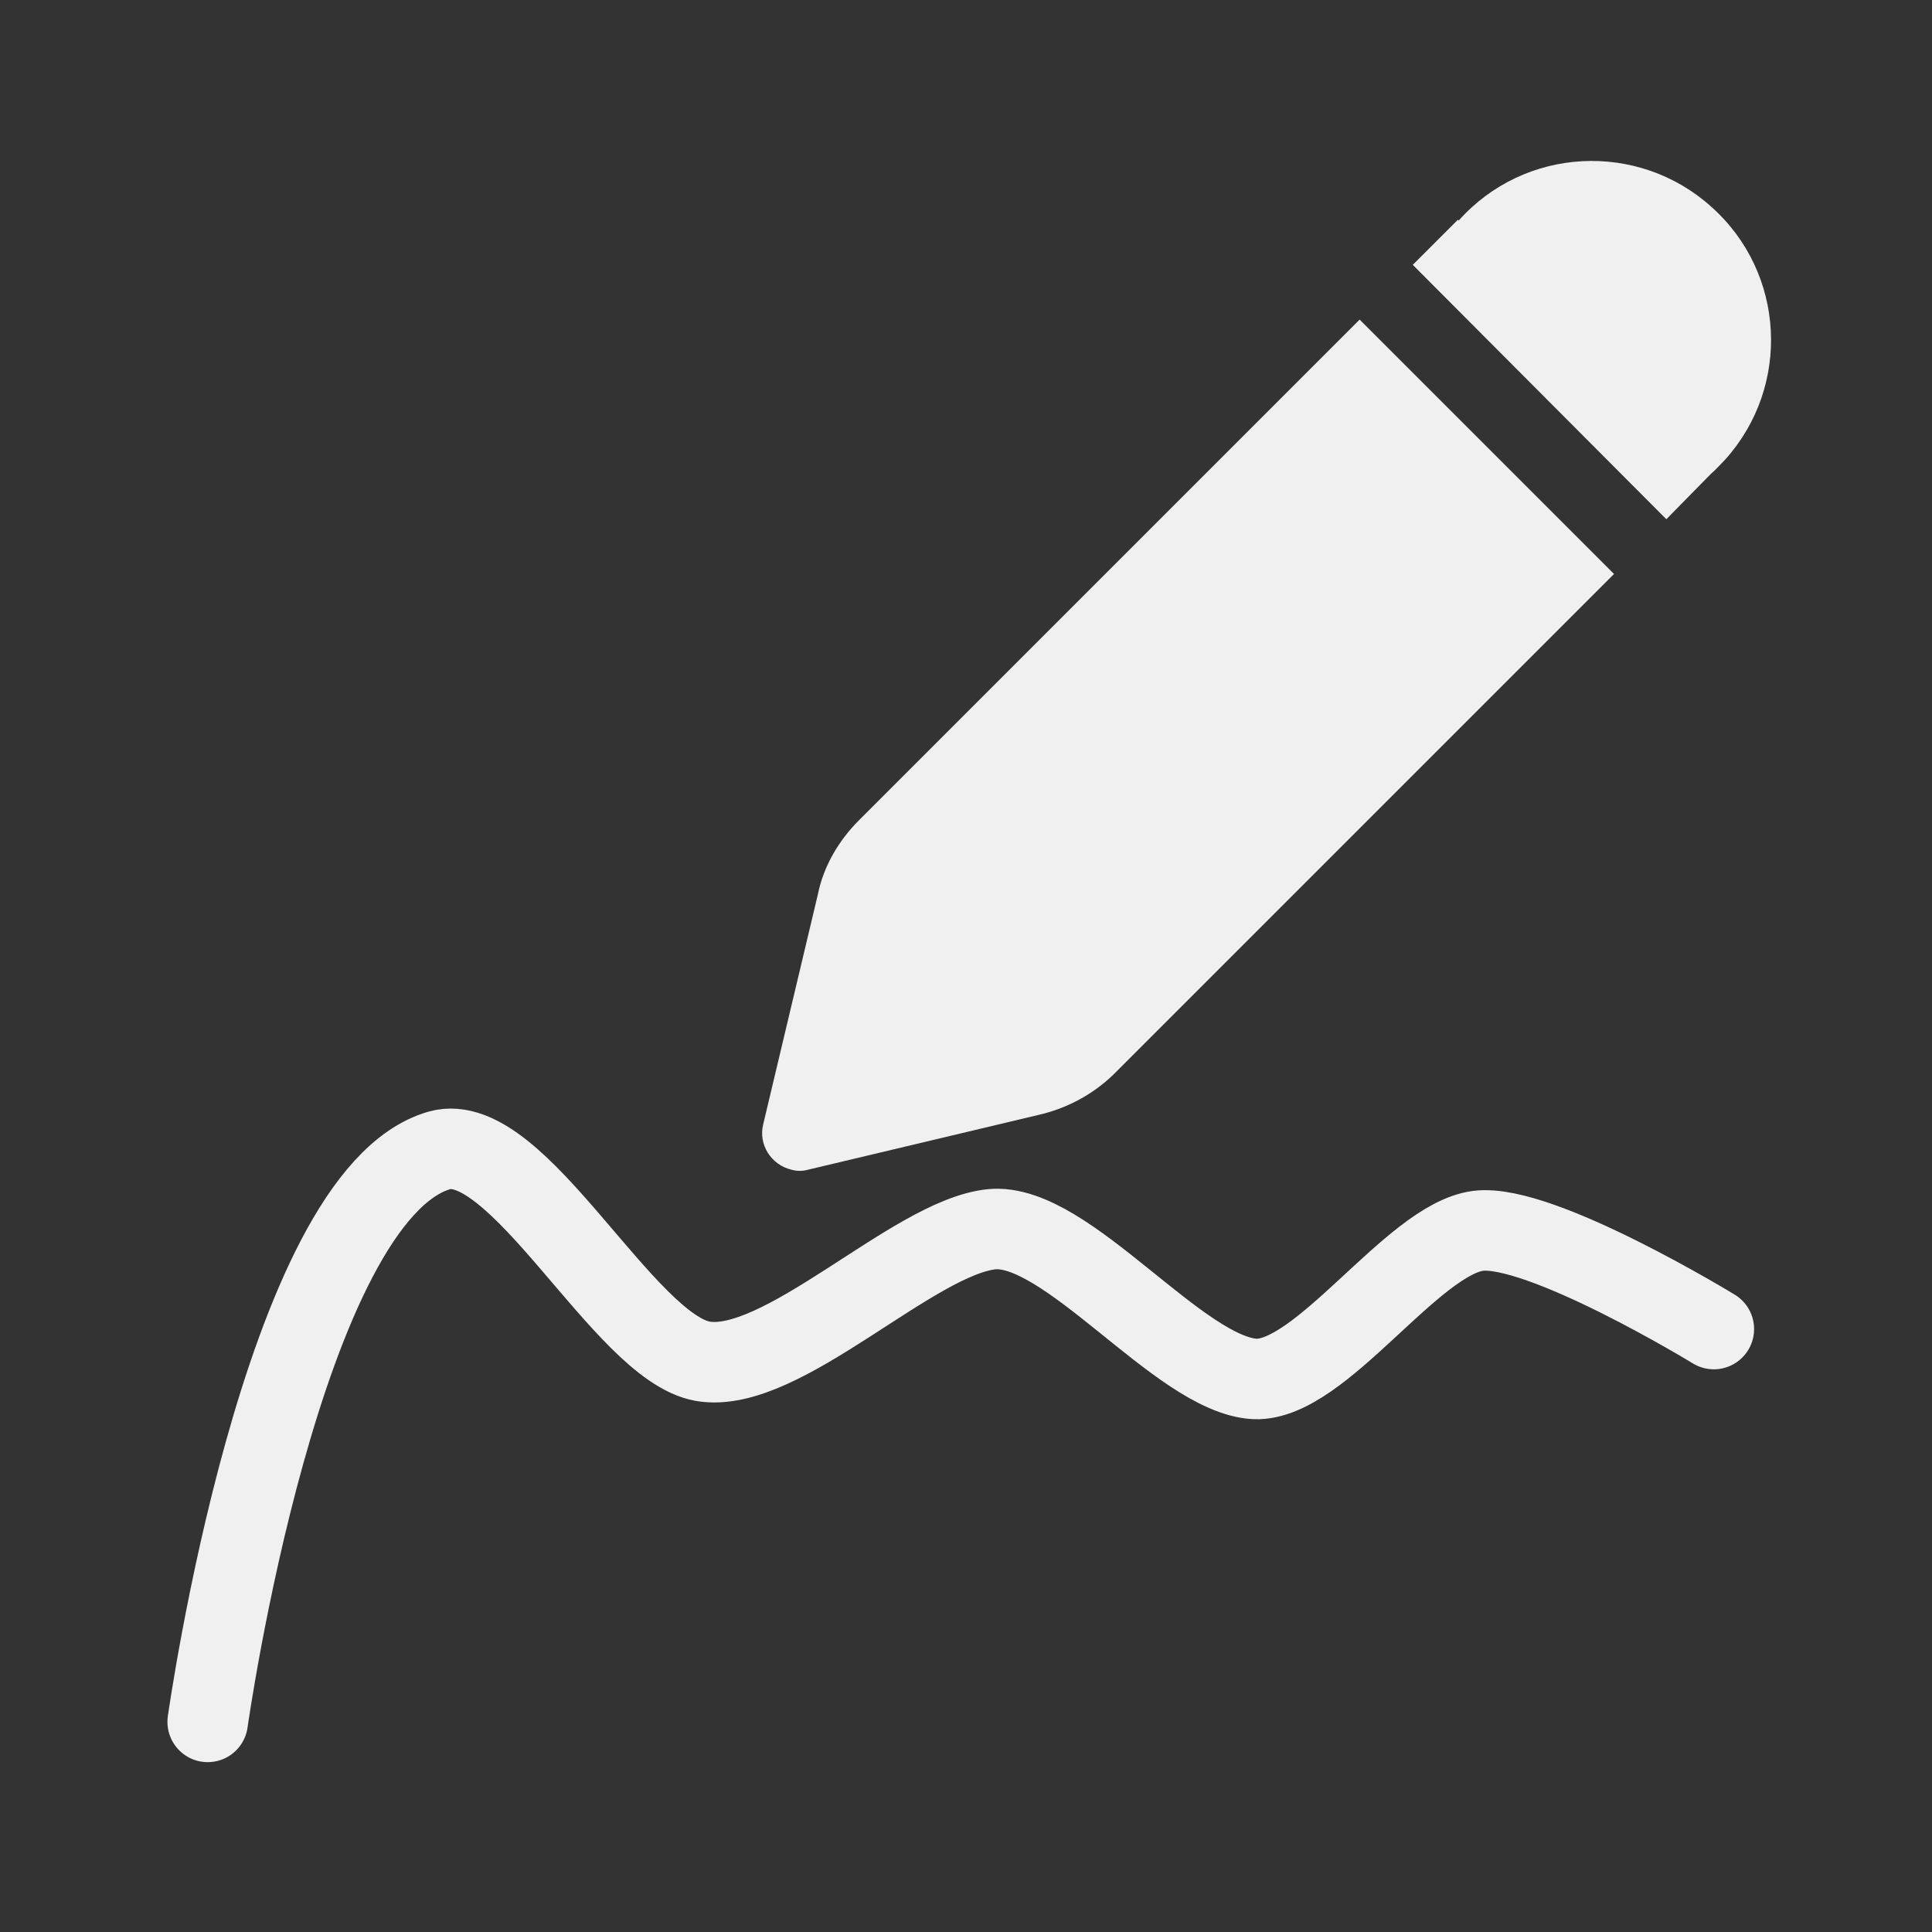 <?xml version="1.0" encoding="UTF-8"?>
<svg id="_图层_4" data-name="图层 4" xmlns="http://www.w3.org/2000/svg" width="24" height="24" viewBox="0 0 24 24">
  <rect x="0" y="0" width="24" height="24" fill="#333333" stroke="none"/>
  <defs>
    <style>
      .cls-1 {
        fill: #f0f0f0;
      }

      .cls-2 {
        fill: none;
        stroke: #f0f0f0;
        stroke-linecap: round;
        stroke-miterlimit: 10;
      }
    </style>
  </defs>
  <path id="_笔" data-name="笔" class="cls-1" d="M18.12,2.74c.82-.92,2.23-.99,3.14-.17,.92,.82,.99,2.23,.17,3.14-.06,.06-.11,.12-.18,.18l-.55,.56-3.15-3.16,.56-.56h0Zm-1.23,1.23l-6.22,6.22c-.25,.25-.44,.57-.51,.92l-.68,2.86c-.06,.25,.1,.5,.35,.56,.07,.02,.14,.02,.21,0l2.86-.68c.35-.08,.67-.25,.93-.5l6.22-6.22-3.15-3.15h0Z"/>
  <path class="cls-2" d="M21.29,16.51s-2.16-1.32-2.93-1.22c-.82,.11-1.95,1.87-2.77,1.84-.94-.05-2.34-1.95-3.27-1.86-.98,.1-2.61,1.81-3.59,1.64s-2.3-2.89-3.27-2.62c-1.96,.56-2.88,7.1-2.88,7.1"/>
</svg>